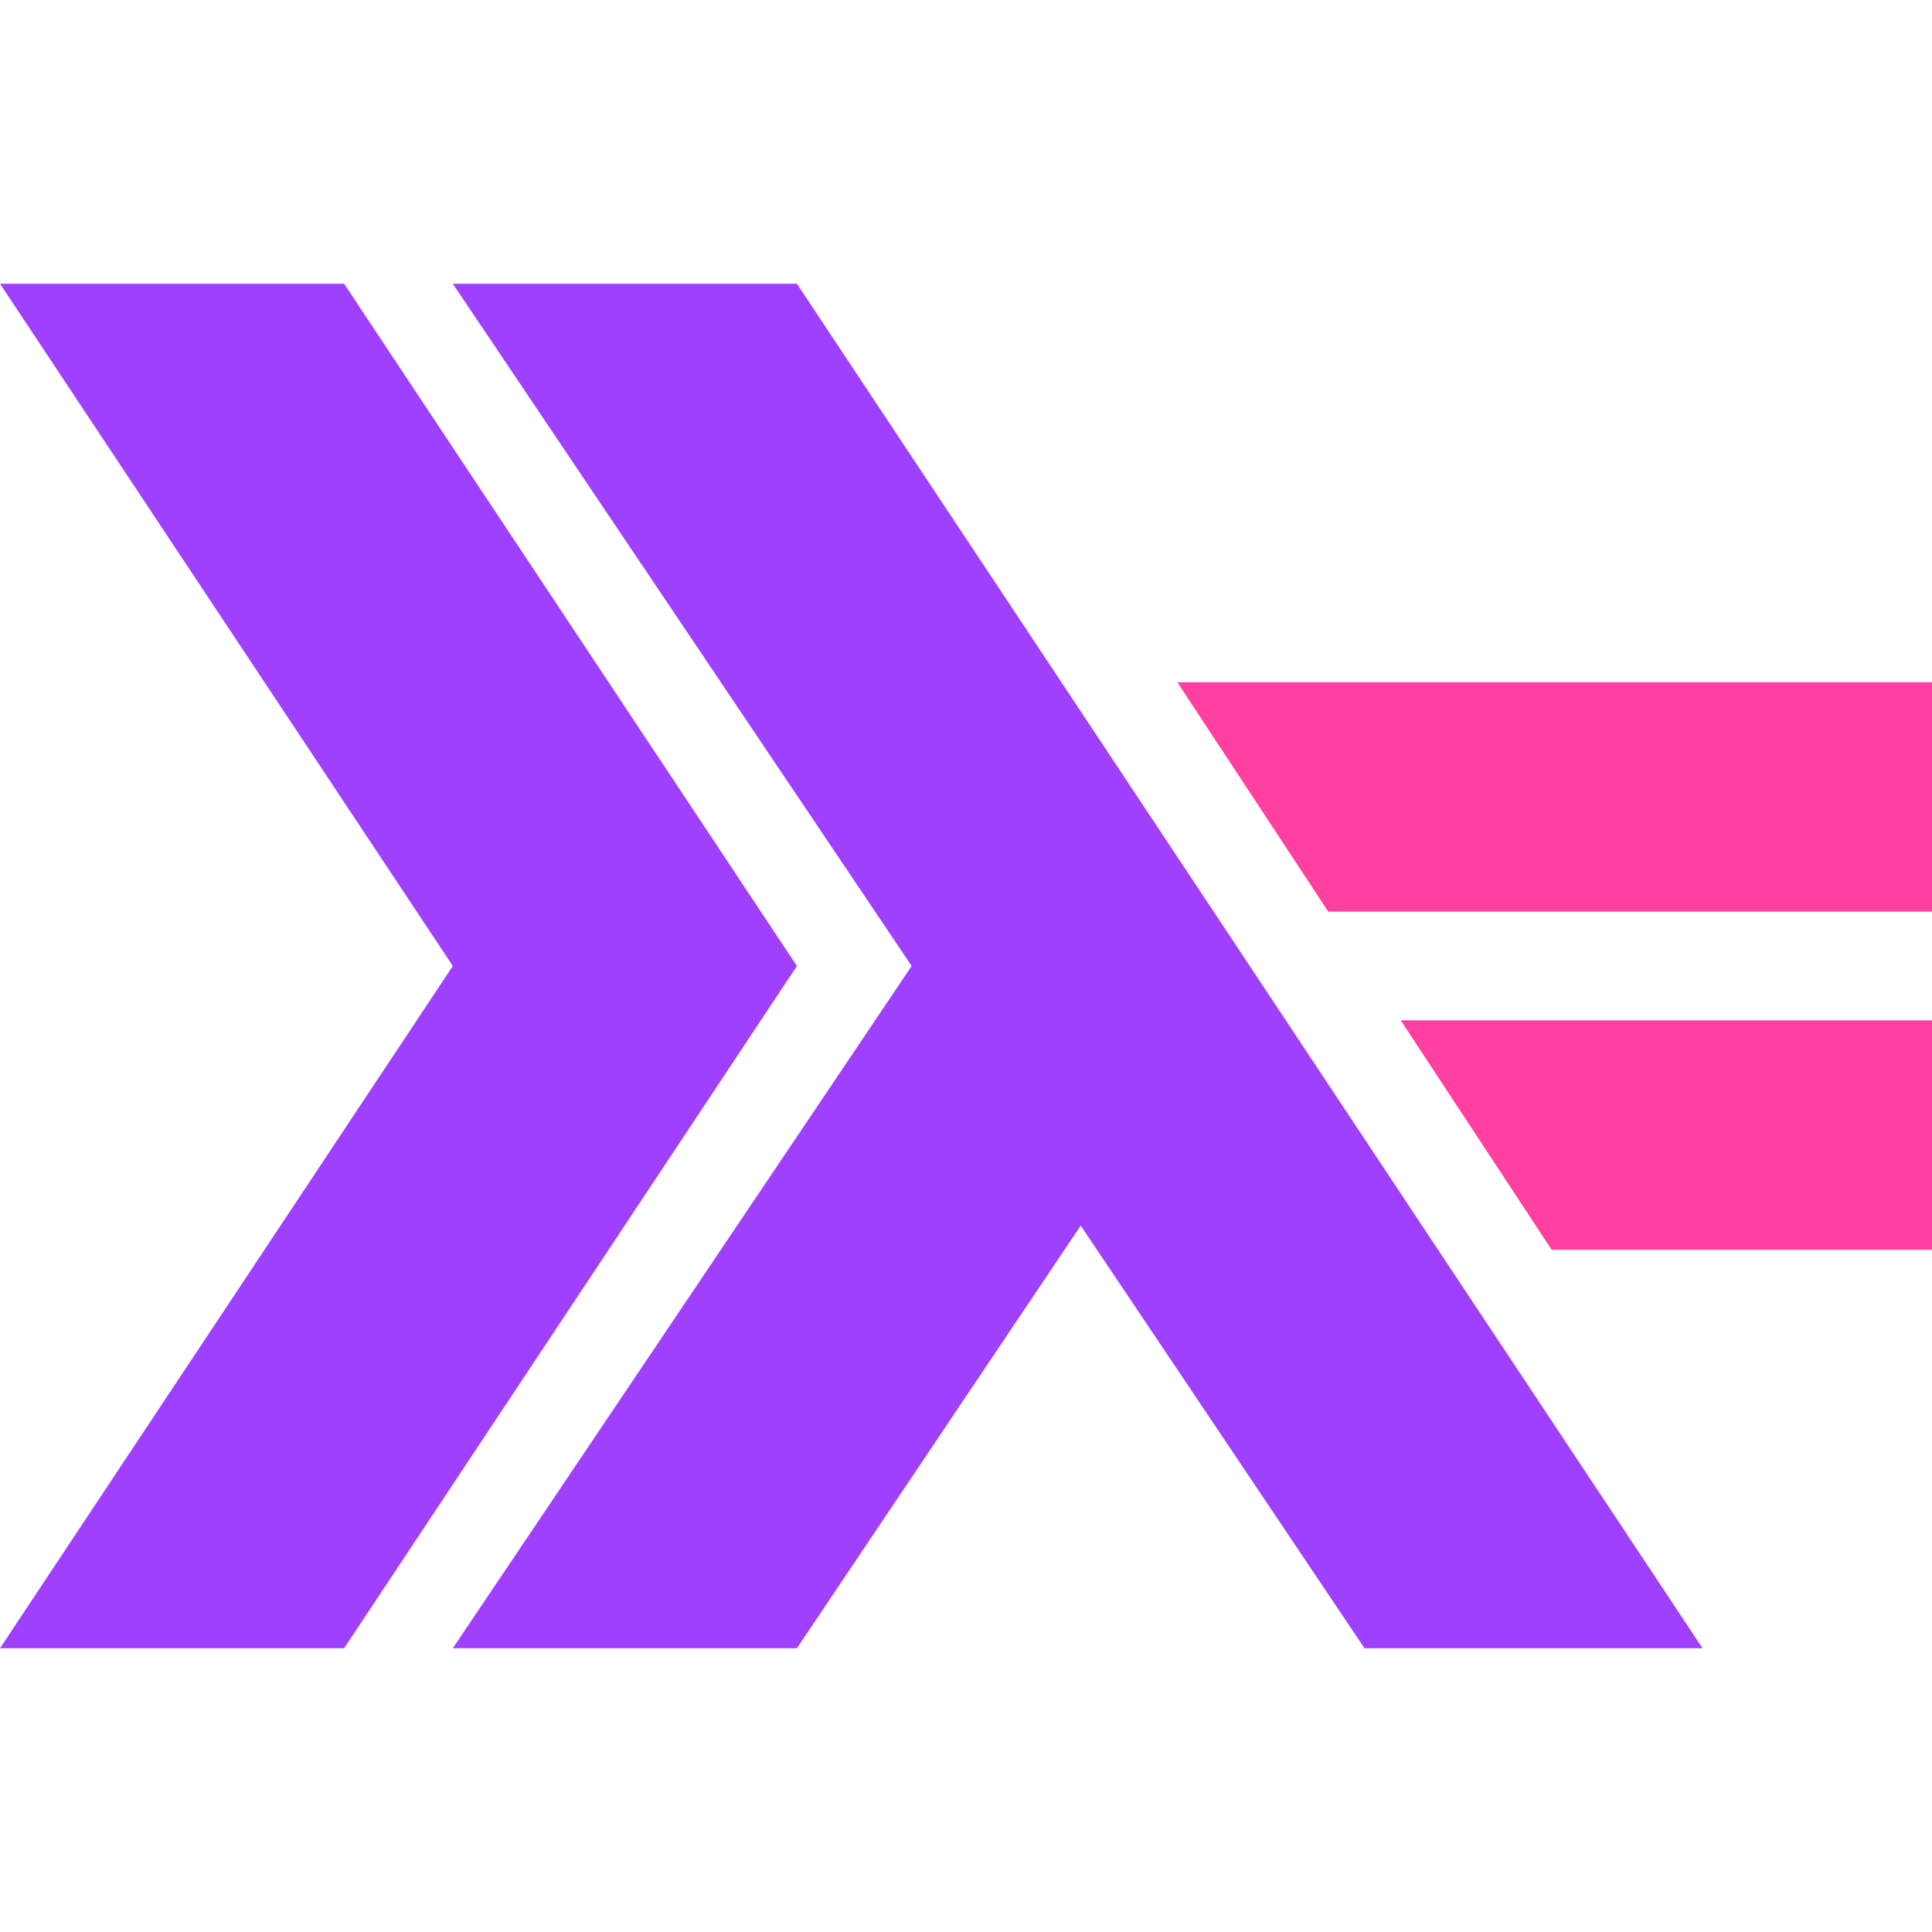 <svg xmlns="http://www.w3.org/2000/svg" viewBox="0 0 16 16"><path fill="#a040ff" d="M0 13.65 3.75 8 0 2.35h2.85L6.6 8l-3.75 5.65z"/><path fill="#a040ff" d="M3.75 13.65 7.55 8l-3.8-5.65H6.6l7.5 11.3h-2.8l-2.35-3.5-2.35 3.5z"/><path fill="#ff40a0" d="m12.85 10.35-1.25-1.9H16v1.9zM11 7.55l-1.25-1.9H16v1.9z"/></svg>